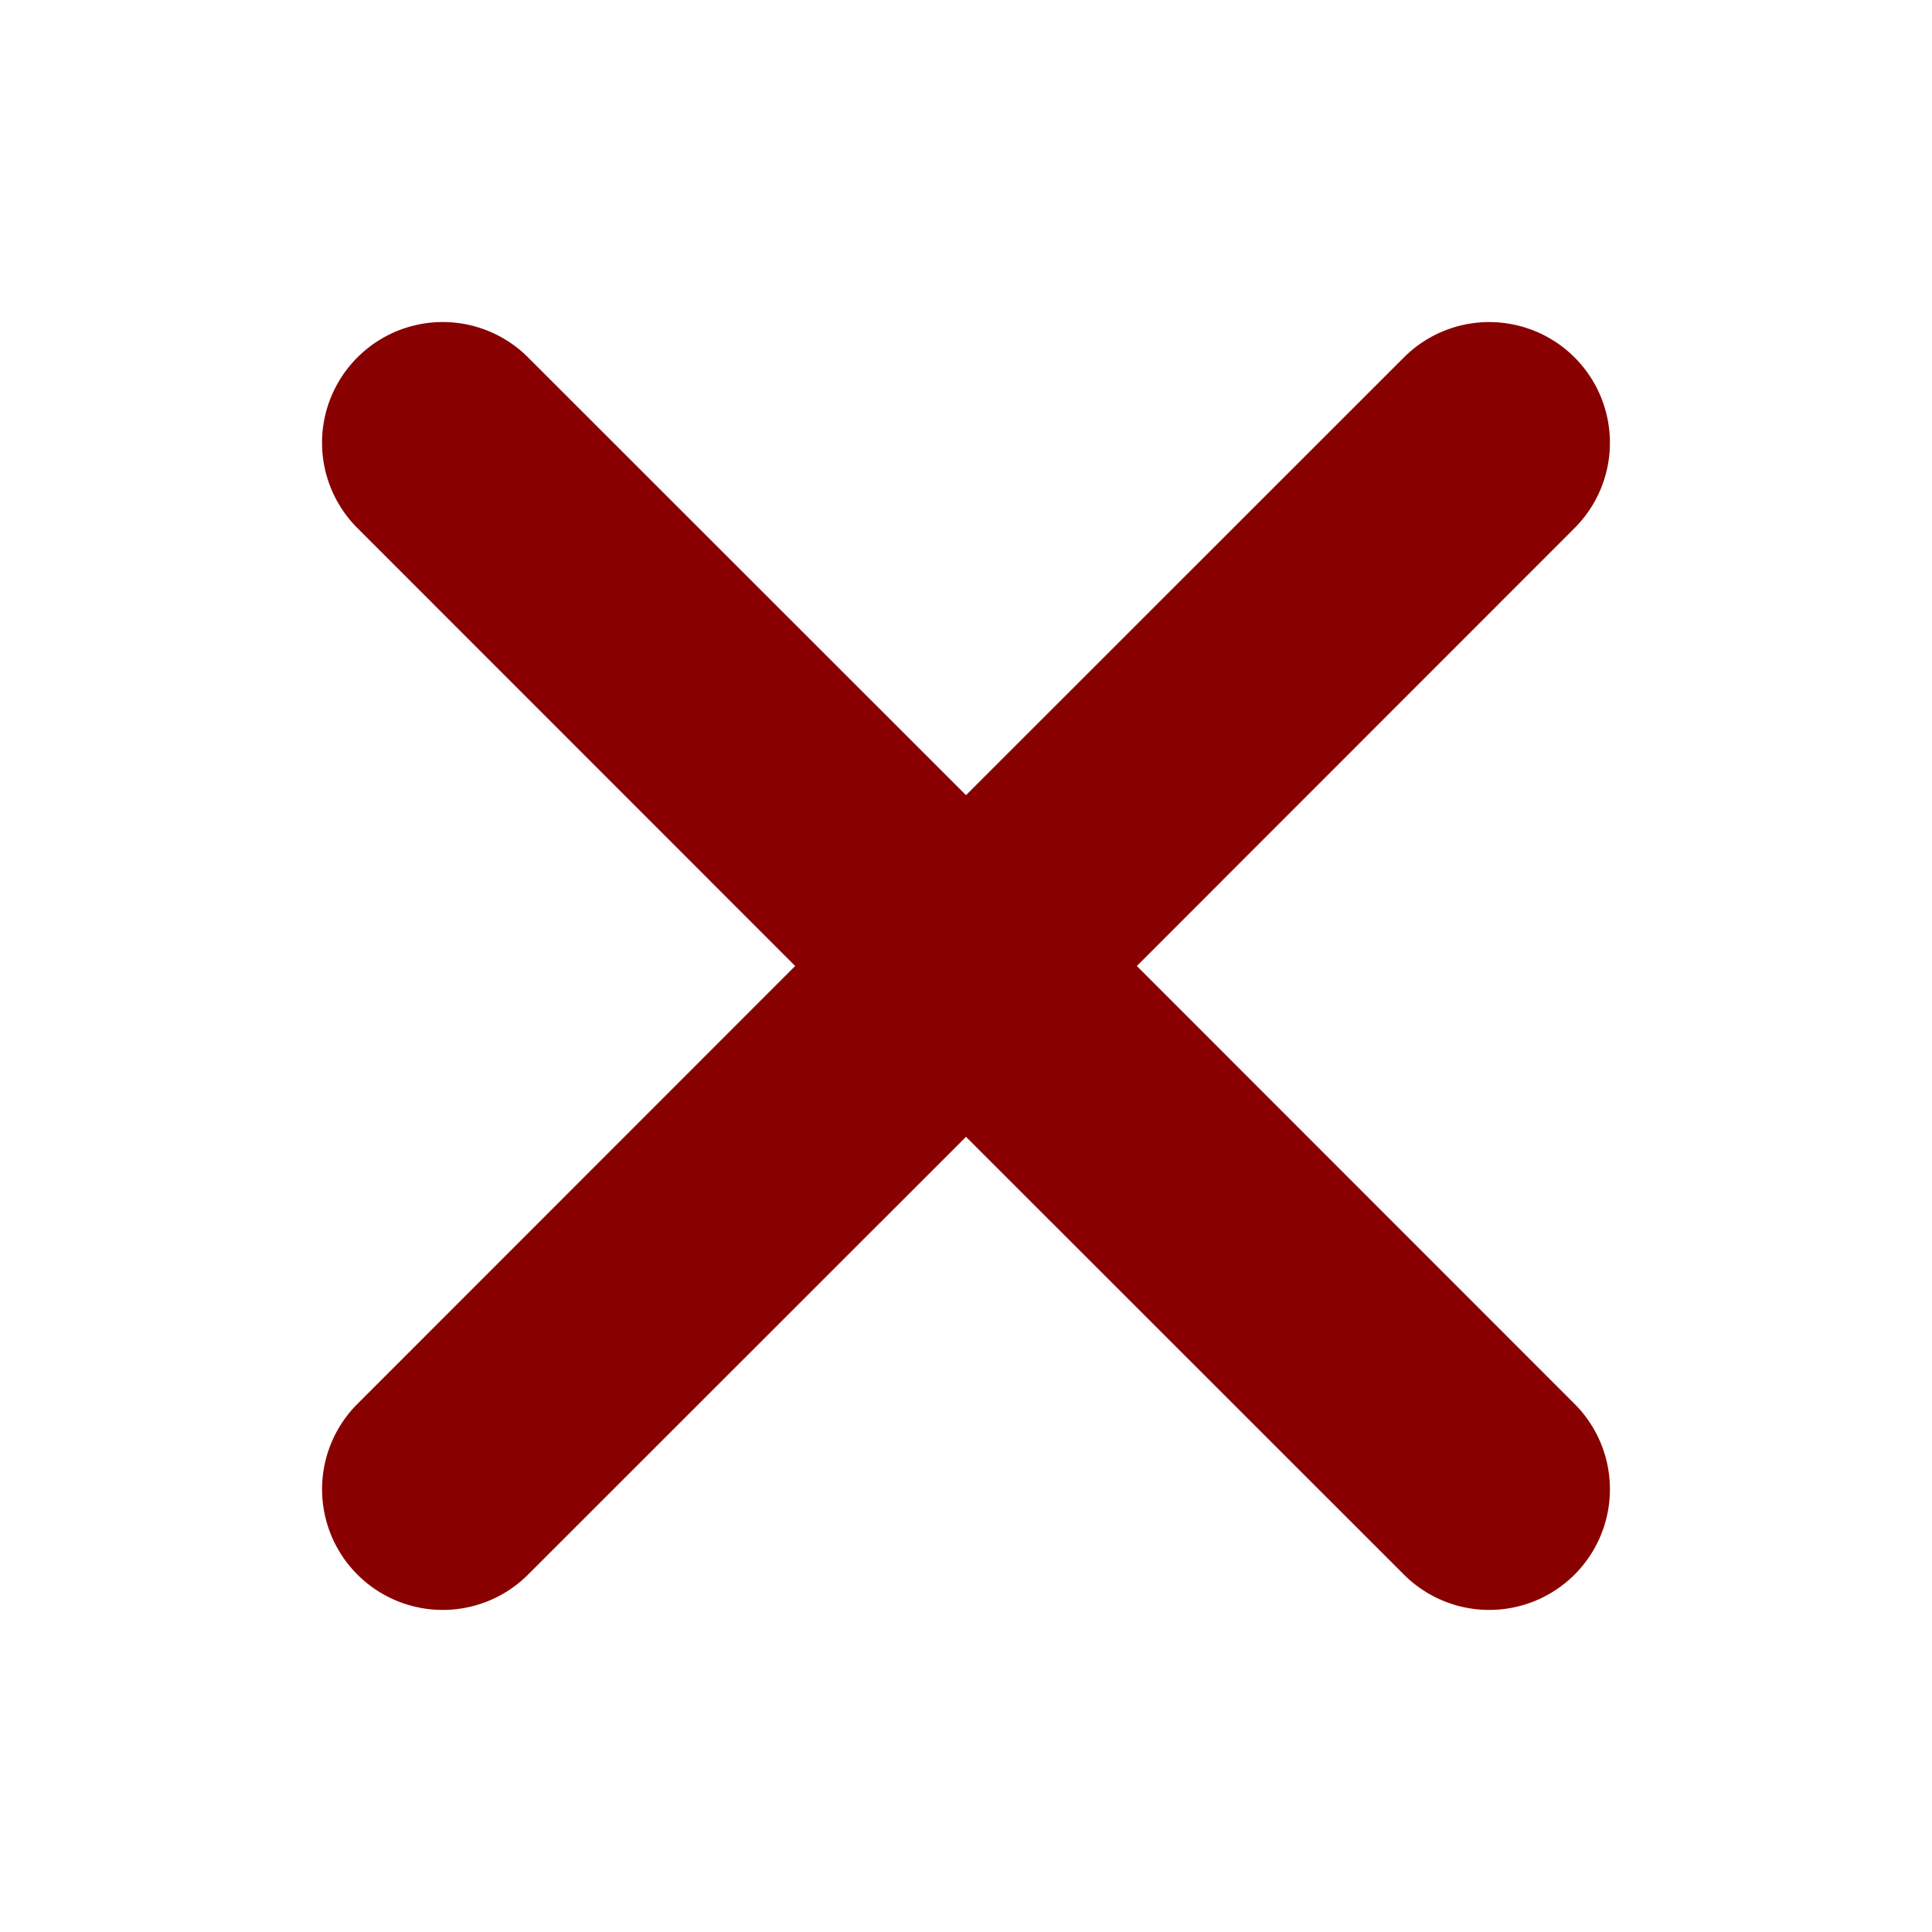 <svg xmlns="http://www.w3.org/2000/svg" width="100" height="100" viewBox="0 0 12 12"><path fill="#890000" d="M2.22 2.22a.749.749 0 0 1 1.06 0L6 4.939L8.72 2.22a.749.749 0 1 1 1.06 1.06L7.061 6L9.78 8.72a.749.749 0 1 1-1.06 1.06L6 7.061L3.28 9.78a.749.749 0 1 1-1.06-1.06L4.939 6L2.22 3.28a.749.749 0 0 1 0-1.06Z"/></svg>
